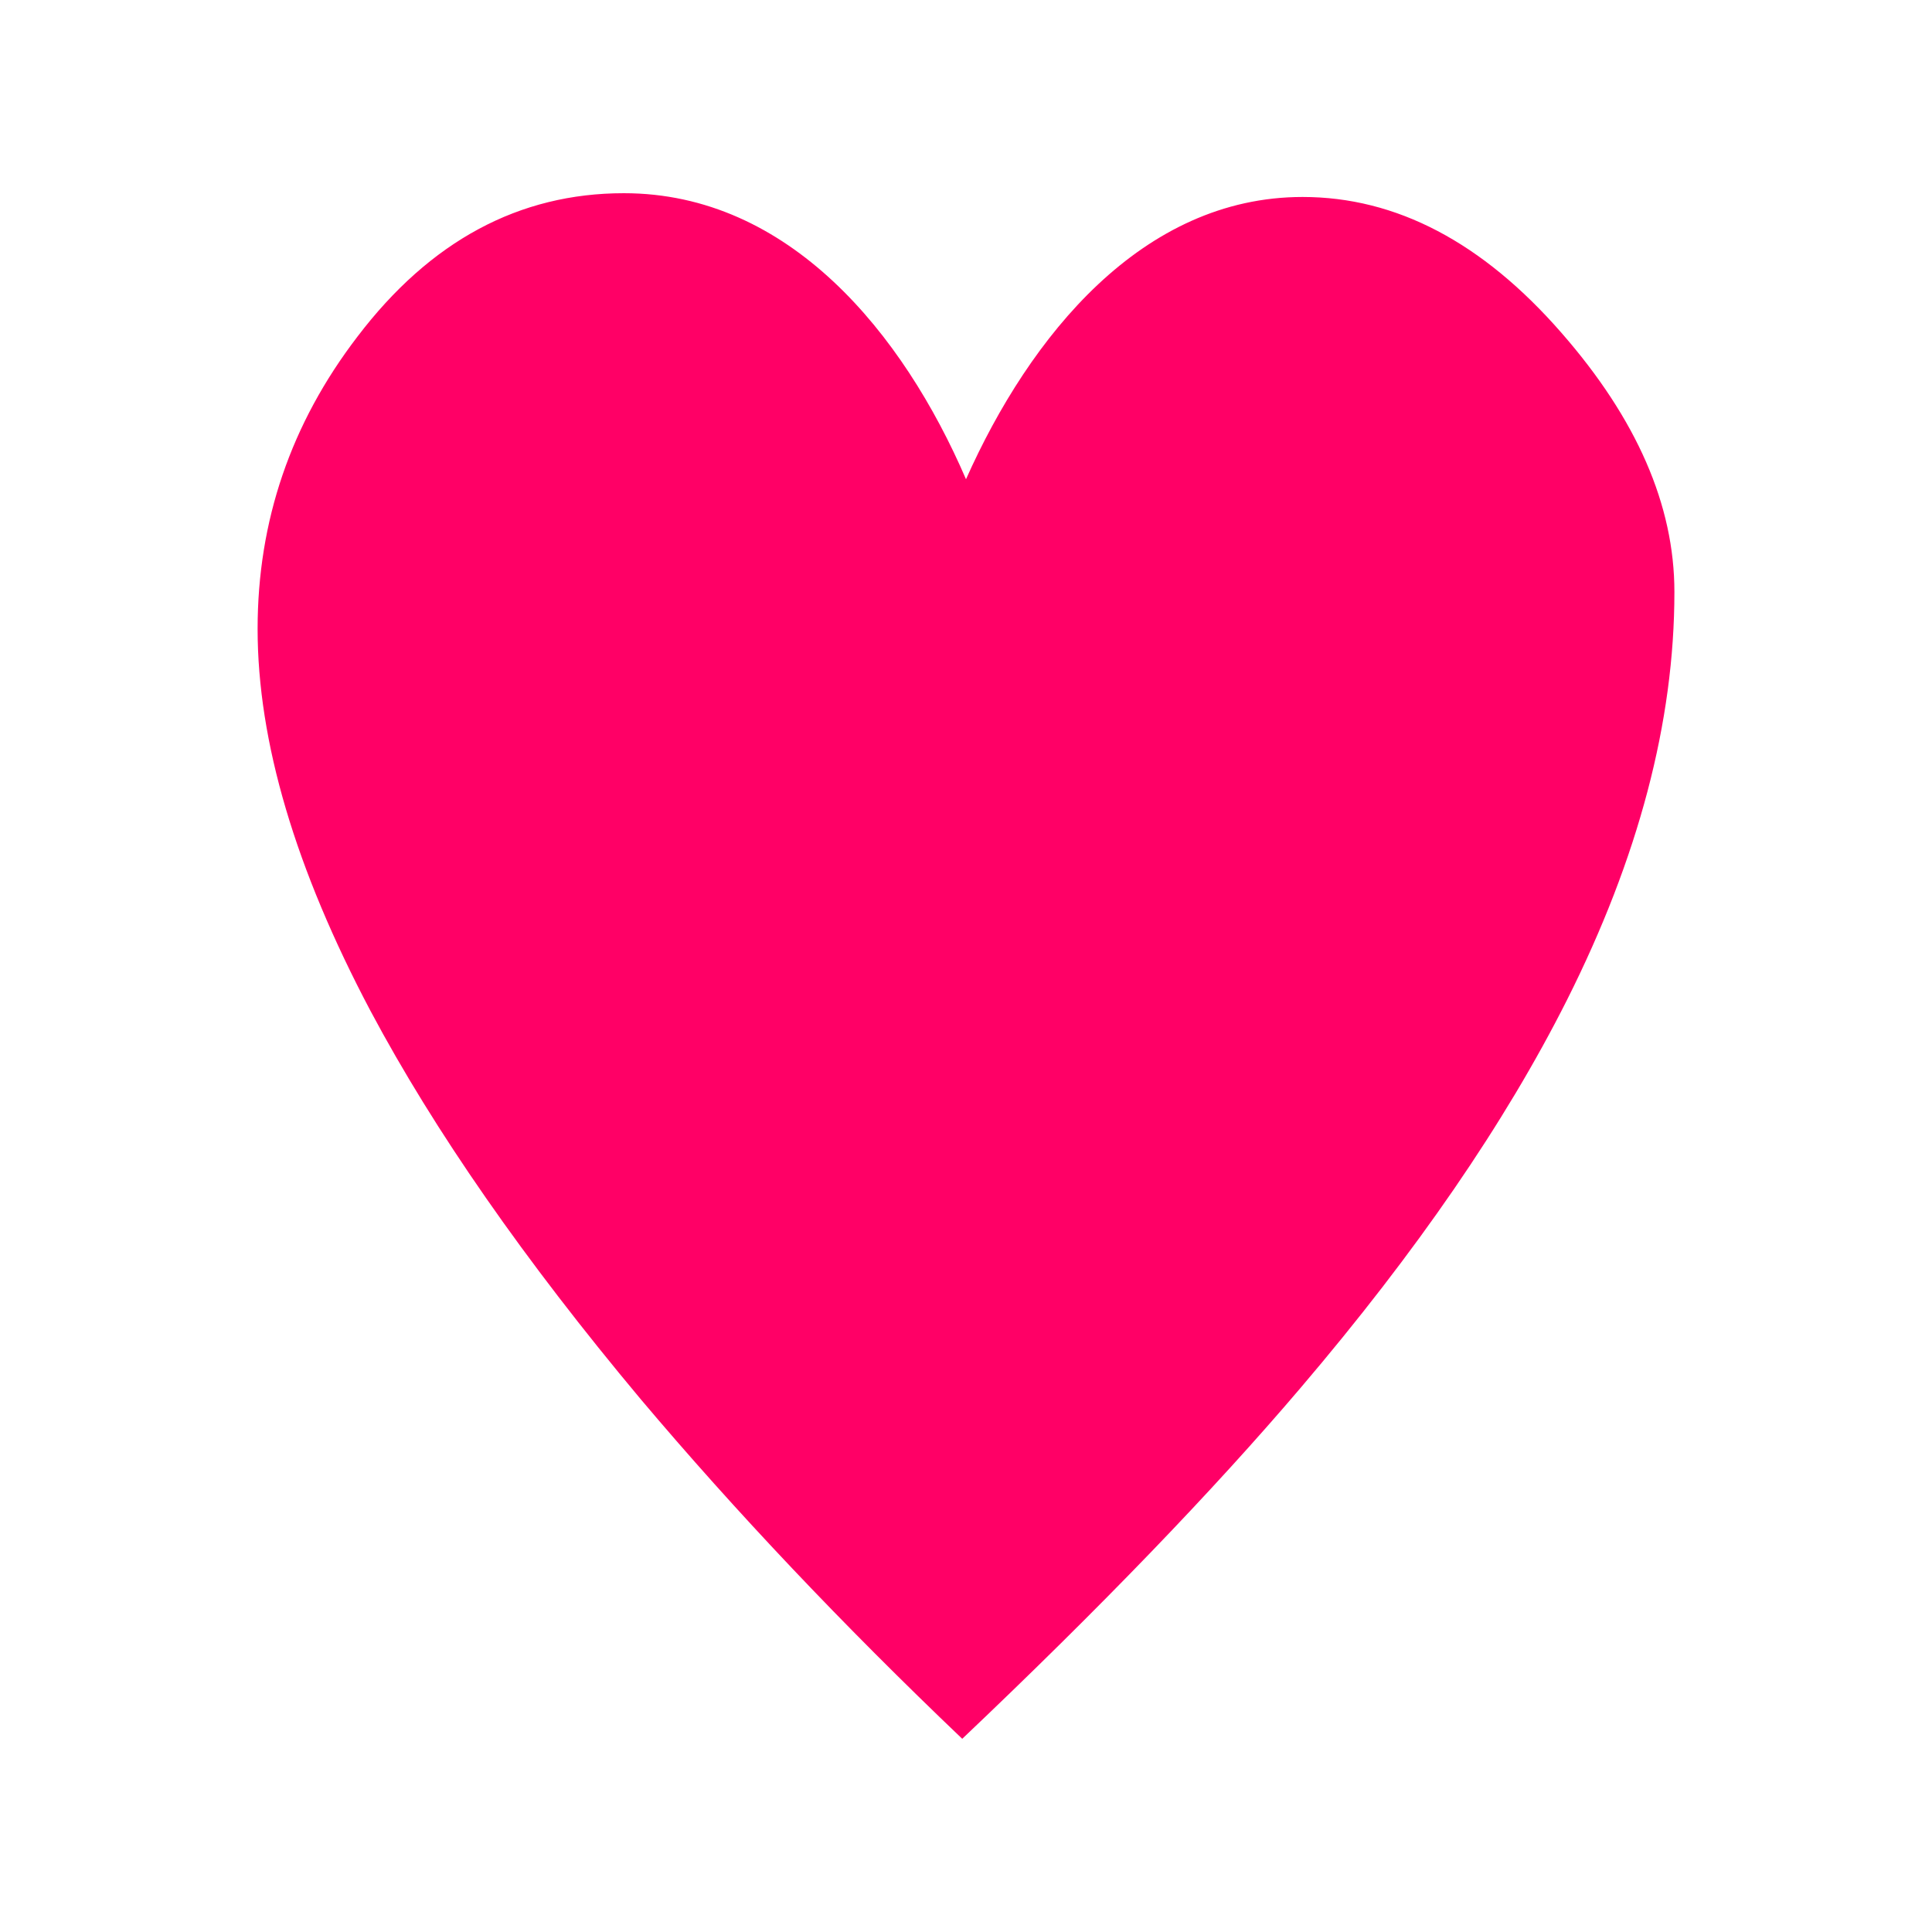 <svg xmlns="http://www.w3.org/2000/svg" x="0px" y="0px"
width="48" height="48"
viewBox="0 0 172 172"
style=" fill:#000000;"><g fill="none" fill-rule="nonzero" stroke="none" stroke-width="1" stroke-linecap="butt" stroke-linejoin="miter" stroke-miterlimit="10" stroke-dasharray="" stroke-dashoffset="0" font-family="none" font-weight="none" font-size="none" text-anchor="none" style="mix-blend-mode: normal"><path d="M0,172v-172h172v172z" fill="none"></path><path d="M85.14,86.86v-1.72h1.72v1.72z" fill="#ff0066"></path><g fill="#ff0066"><path d="M86,42.664c5.689,-12.766 15.699,-25.128 29.966,-25.128c8.331,0 16.013,4.031 23.045,12.094c6.696,7.659 10.056,15.341 10.056,23.068c0,11.579 -3.203,23.672 -9.563,36.326c-5.487,10.907 -13.393,22.418 -23.717,34.534c-7.794,9.16 -17.827,19.574 -30.122,31.242c-10.638,-10.145 -20.179,-20.223 -28.644,-30.257c-10.324,-12.34 -18.342,-23.852 -24.031,-34.534c-6.696,-12.654 -10.056,-23.986 -10.056,-34.019c0,-9.608 2.956,-18.275 8.891,-26.024c6.472,-8.51 14.378,-12.766 23.717,-12.766c14.714,0 24.859,12.474 30.458,25.464z"></path></g><path d="M86,172c-47.496,0 -86,-38.504 -86,-86v0c0,-47.496 38.504,-86 86,-86v0c47.496,0 86,38.504 86,86v0c0,47.496 -38.504,86 -86,86z" fill="none"></path><path d="M86,168.56c-45.597,0 -82.56,-36.963 -82.56,-82.56v0c0,-45.597 36.963,-82.56 82.56,-82.56v0c45.597,0 82.56,36.963 82.56,82.56v0c0,45.597 -36.963,82.56 -82.56,82.56z" fill="none"></path><path d="M86,170.28c-46.547,0 -84.28,-37.733 -84.28,-84.28v0c0,-46.547 37.733,-84.28 84.28,-84.28v0c46.547,0 84.28,37.733 84.28,84.28v0c0,46.547 -37.733,84.28 -84.28,84.28z" fill="none"></path><path d="M86,166.84c-44.647,0 -80.84,-36.193 -80.84,-80.84v0c0,-44.647 36.193,-80.84 80.84,-80.84v0c44.647,0 80.84,36.193 80.84,80.84v0c0,44.647 -36.193,80.84 -80.84,80.84z" fill="none"></path><path d="M86,120.4c-18.999,0 -34.4,-15.401 -34.4,-34.4v0c0,-18.999 15.401,-34.4 34.4,-34.4v0c18.999,0 34.4,15.401 34.4,34.4v0c0,18.999 -15.401,34.4 -34.4,34.4z" fill="none"></path><path d="M86,116.96c-17.099,0 -30.96,-13.861 -30.96,-30.96v0c0,-17.099 13.861,-30.96 30.96,-30.96h0c17.099,0 30.96,13.861 30.96,30.96v0c0,17.099 -13.861,30.96 -30.96,30.96z" fill="none"></path><path d="M86,100.62c-8.074,0 -14.62,-6.546 -14.62,-14.62v0c0,-8.074 6.546,-14.62 14.62,-14.62h0c8.074,0 14.62,6.546 14.62,14.62v0c0,8.074 -6.546,14.62 -14.62,14.62z" fill="none"></path><path d="M86,97.18c-6.175,0 -11.18,-5.005 -11.18,-11.18v0c0,-6.175 5.005,-11.18 11.18,-11.18v0c6.175,0 11.18,5.005 11.18,11.18v0c0,6.175 -5.005,11.18 -11.18,11.18z" fill="none"></path><path d="M0,172v-172h172v172z" fill="none"></path><path d="M3.44,168.56v-165.12h165.12v165.12z" fill="none"></path><path d="M0.86,171.14v-170.28h170.28v170.28z" fill="none"></path><path d="M4.3,167.7v-163.4h163.4v163.4z" fill="none"></path></g></svg>